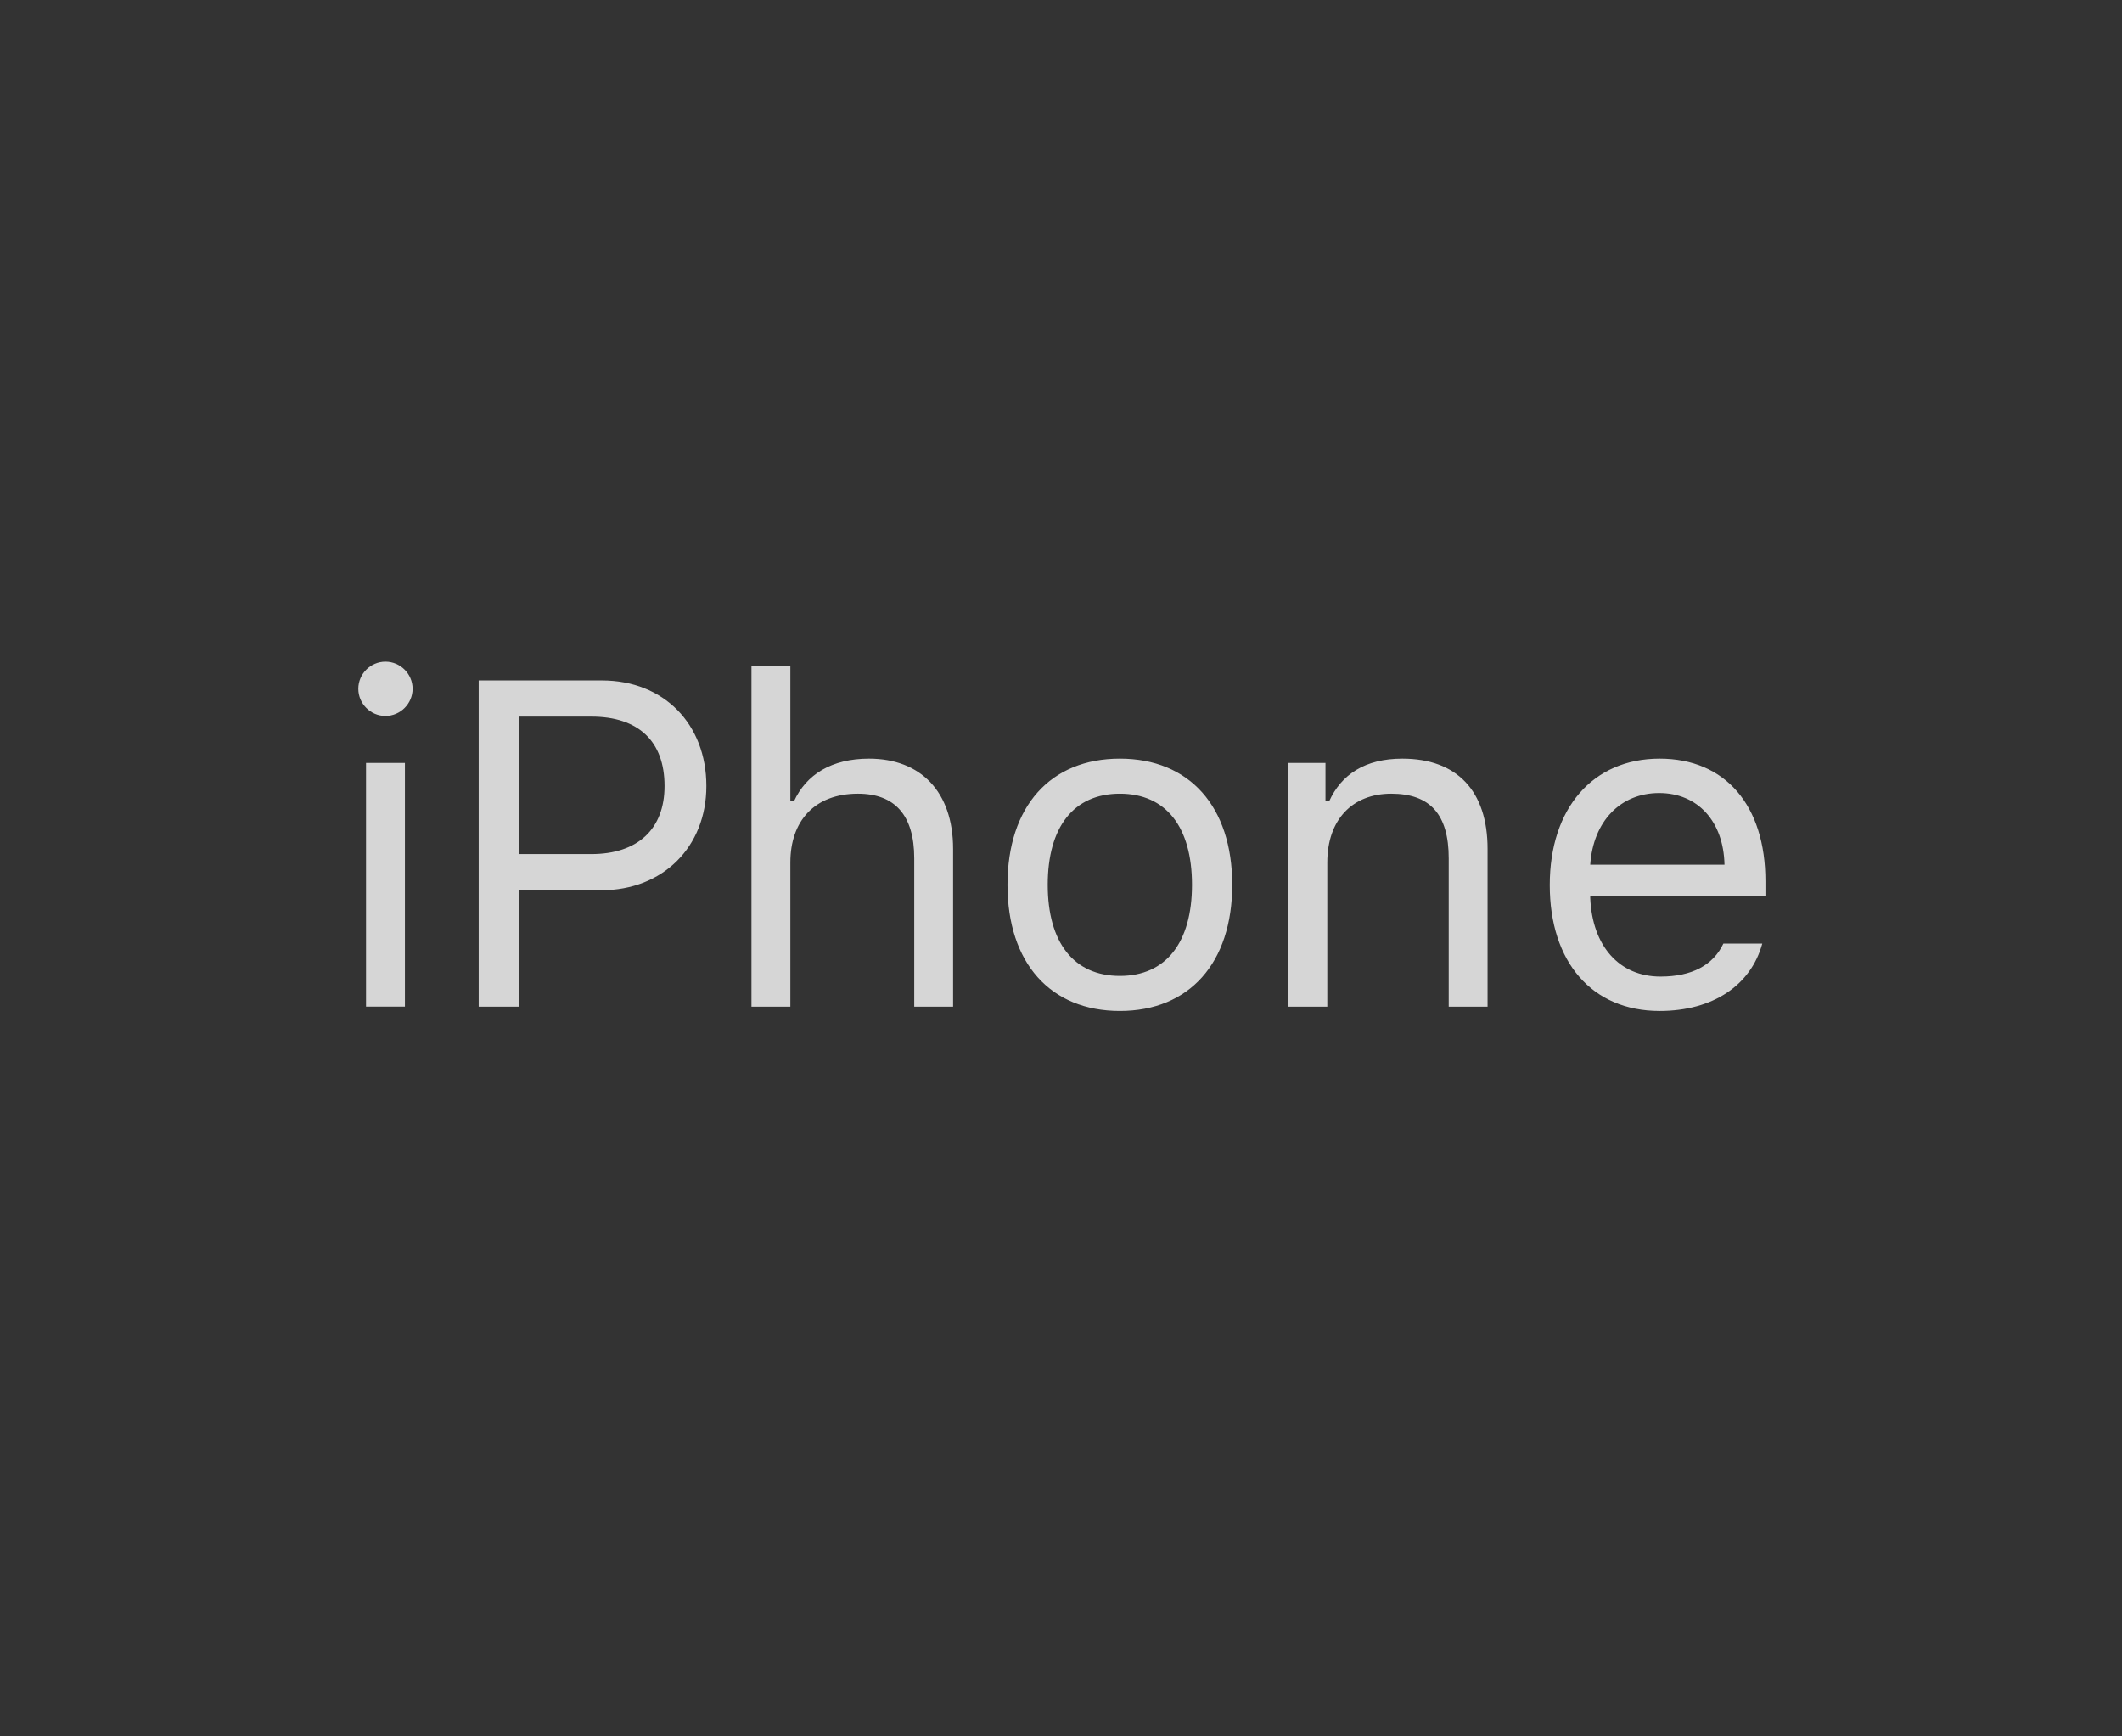 <svg width="55" height="45" viewBox="0 0 55 45" fill="none" xmlns="http://www.w3.org/2000/svg">
<rect x="0" y="0" width="55" height="45" fill="#333333" stroke="none"/>
<path d="M41.217 22.409H44.697C44.674 21.29 44.006 20.552 43.004 20.552C41.996 20.552 41.293 21.29 41.217 22.409ZM45.676 24.454C45.383 25.532 44.399 26.2 43.016 26.2C41.264 26.2 40.168 24.934 40.168 22.936C40.168 20.95 41.281 19.661 43.016 19.661C44.721 19.661 45.758 20.874 45.758 22.837V23.223H41.217V23.27C41.27 24.518 41.967 25.309 43.039 25.309C43.854 25.309 44.405 25.011 44.668 24.454H45.676ZM33.394 19.772H34.355V20.768H34.449C34.765 20.071 35.381 19.661 36.347 19.661C37.765 19.661 38.556 20.499 38.556 21.999V26.089H37.549V22.245C37.549 21.108 37.068 20.569 36.06 20.569C35.052 20.569 34.402 21.243 34.402 22.35V26.089H33.394V19.772ZM30.895 22.93C30.895 21.43 30.221 20.569 29.026 20.569C27.83 20.569 27.156 21.43 27.156 22.93C27.156 24.425 27.83 25.292 29.026 25.292C30.221 25.292 30.895 24.425 30.895 22.93ZM26.113 22.93C26.113 20.897 27.227 19.661 29.026 19.661C30.824 19.661 31.938 20.897 31.938 22.93C31.938 24.958 30.824 26.2 29.026 26.2C27.227 26.2 26.113 24.958 26.113 22.93ZM19.477 17.264H20.485V20.768H20.578C20.895 20.071 21.557 19.661 22.524 19.661C23.86 19.661 24.703 20.516 24.703 21.999V26.089H23.696V22.245C23.696 21.126 23.192 20.569 22.237 20.569C21.106 20.569 20.485 21.284 20.485 22.35V26.089H19.477V17.264ZM13.462 22.134H15.325C16.527 22.134 17.224 21.489 17.224 20.37C17.224 19.21 16.55 18.571 15.325 18.571H13.462V22.134ZM15.601 17.634C17.2 17.634 18.308 18.759 18.308 20.37C18.308 21.952 17.177 23.071 15.589 23.071H13.462V26.089H12.407V17.634H15.601ZM9.487 26.088H10.495V19.772H9.487V26.088ZM9.287 17.85C9.287 17.464 9.604 17.147 9.99 17.147C10.377 17.147 10.694 17.464 10.694 17.85C10.694 18.237 10.377 18.554 9.99 18.554C9.604 18.554 9.287 18.237 9.287 17.85Z" fill="white" fill-opacity="0.8"/>
</svg>
